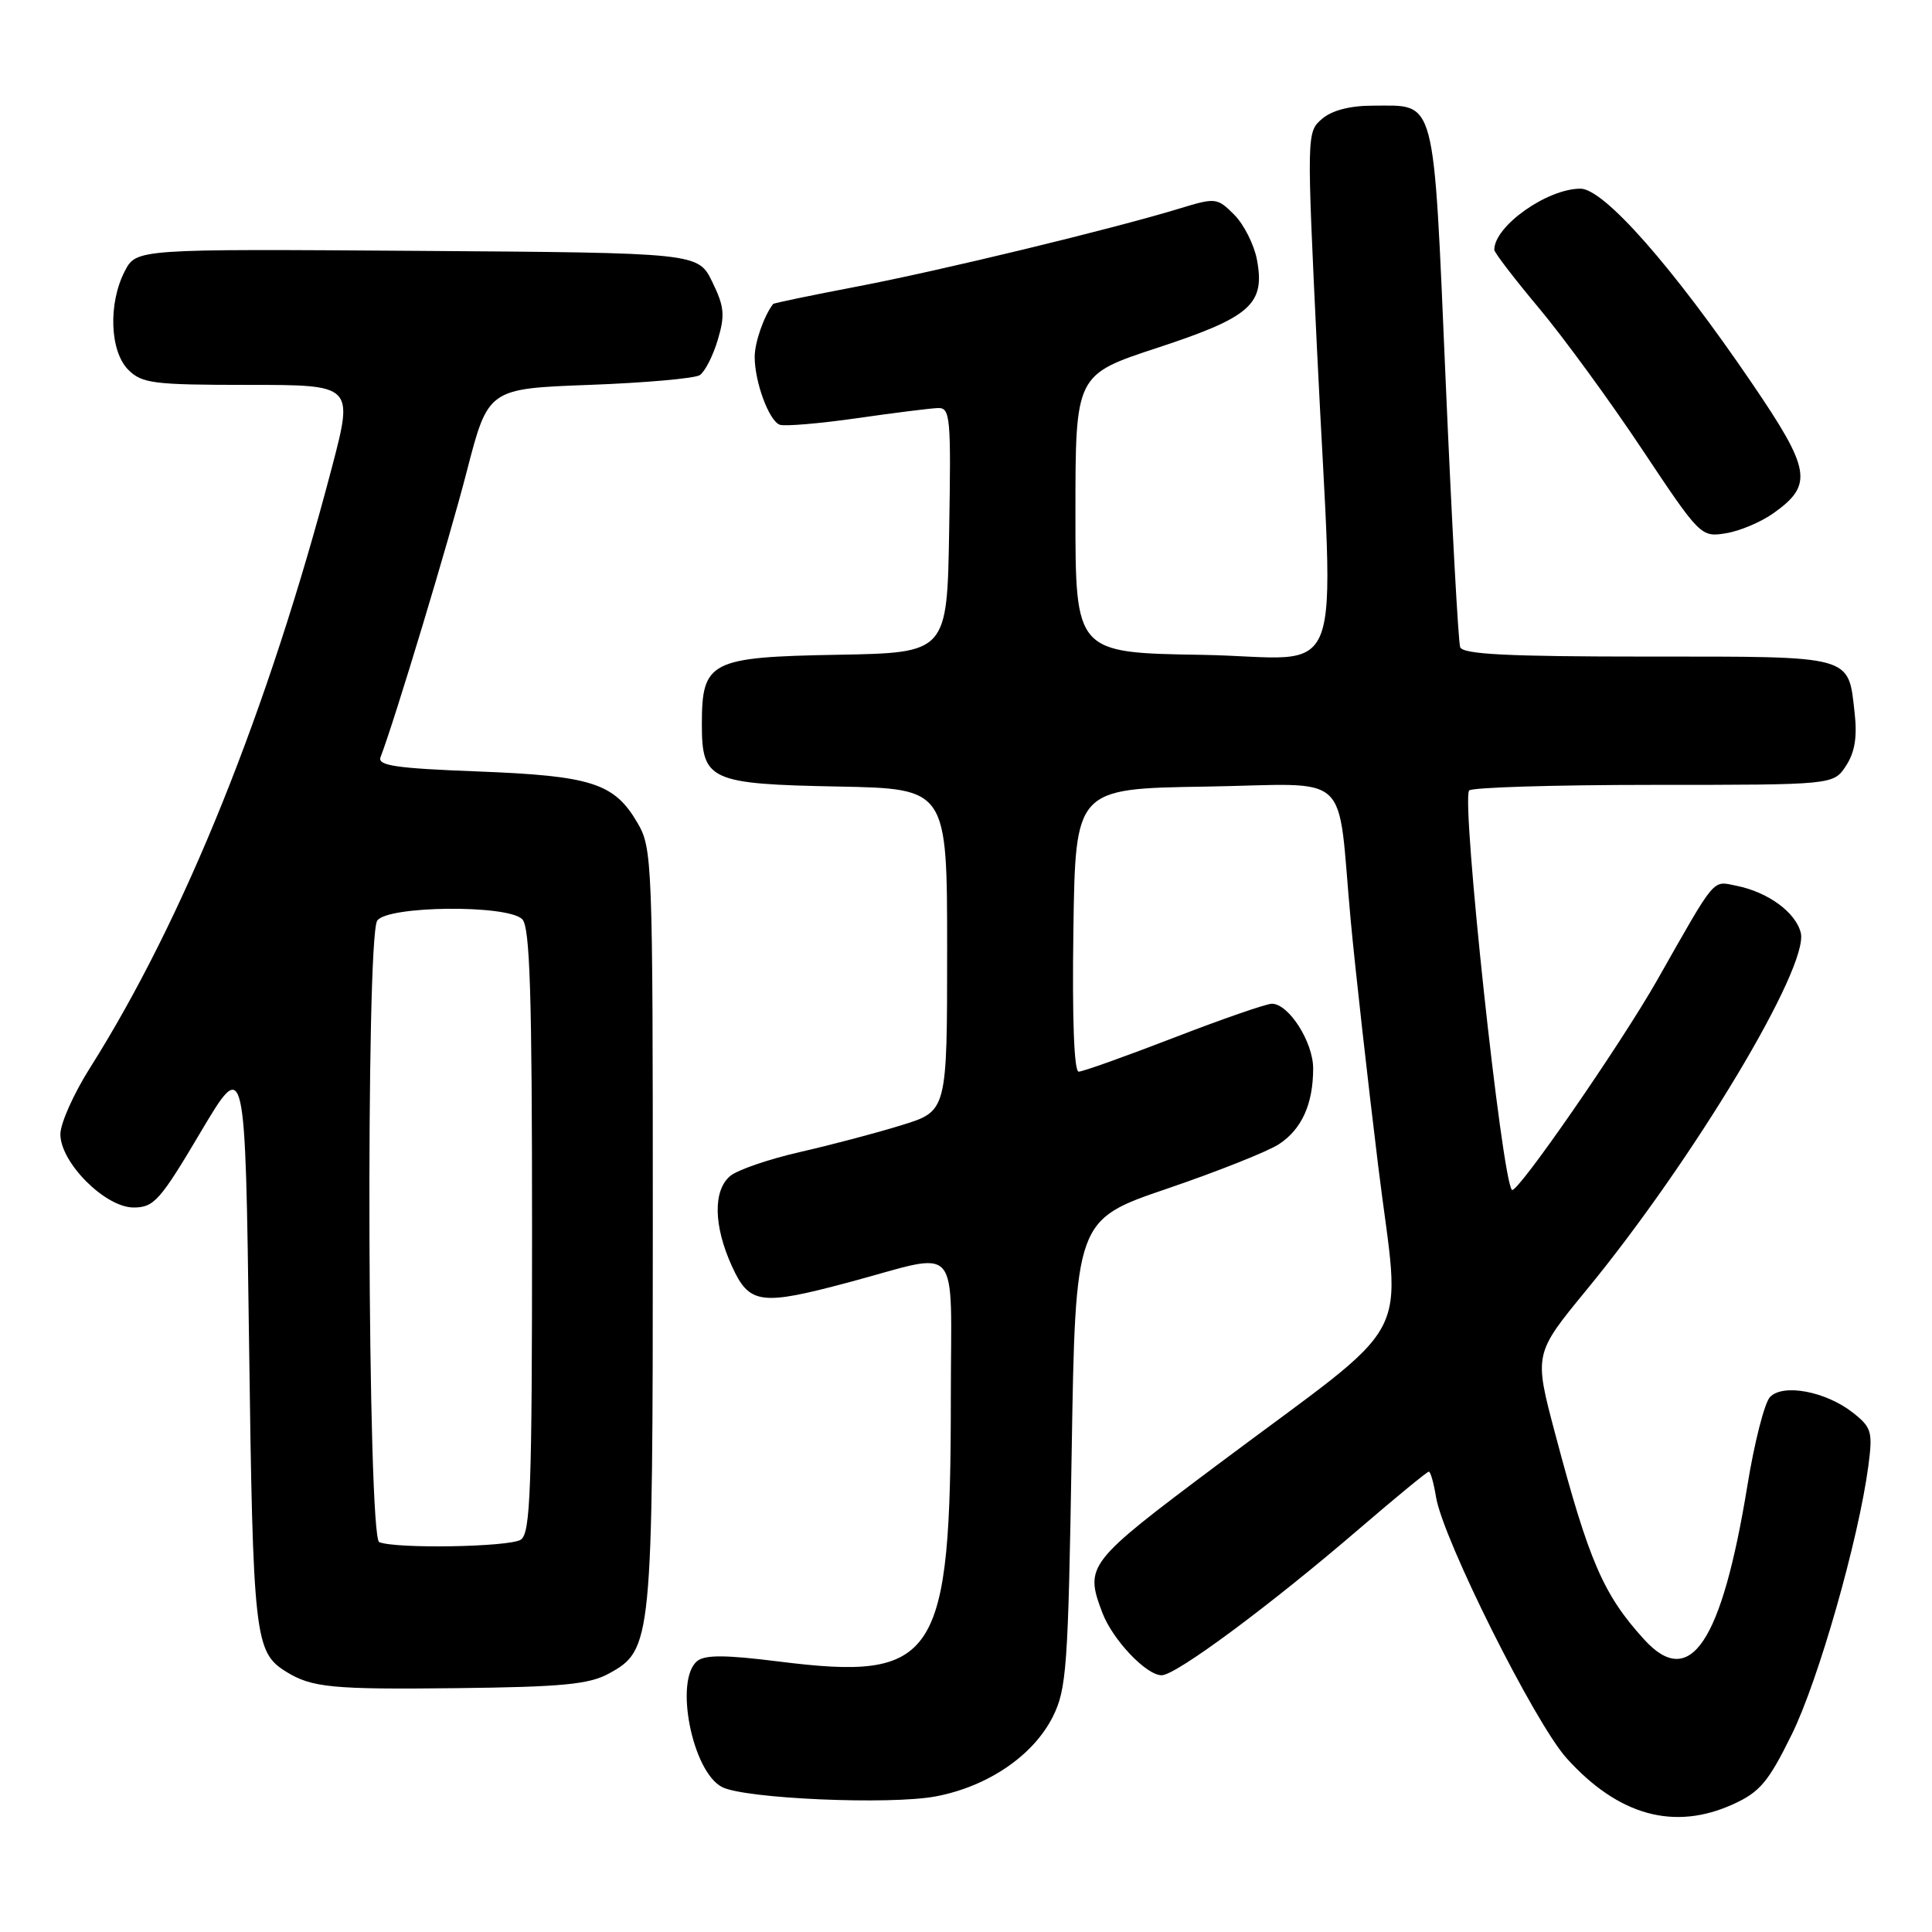 <?xml version="1.0" encoding="UTF-8" standalone="no"?>
<!DOCTYPE svg PUBLIC "-//W3C//DTD SVG 1.1//EN" "http://www.w3.org/Graphics/SVG/1.1/DTD/svg11.dtd" >
<svg xmlns="http://www.w3.org/2000/svg" xmlns:xlink="http://www.w3.org/1999/xlink" version="1.1" viewBox="0 0 256 256">
 <g >
 <path fill="currentColor"
d=" M 229.65 239.07 C 233.19 237.46 234.32 236.12 237.41 229.84 C 240.95 222.67 246.27 204.01 247.57 194.22 C 248.16 189.71 248.00 189.14 245.51 187.18 C 241.92 184.36 236.25 183.30 234.53 185.12 C 233.81 185.88 232.46 191.15 231.54 196.84 C 228.13 217.70 223.95 223.93 217.87 217.25 C 212.45 211.30 210.56 206.93 206.06 189.95 C 203.26 179.40 203.26 179.40 210.20 170.95 C 224.41 153.66 239.74 128.10 238.61 123.59 C 237.93 120.88 234.26 118.20 230.09 117.37 C 226.85 116.72 227.48 115.96 219.58 129.88 C 214.74 138.40 200.97 158.30 200.34 157.67 C 199.00 156.33 193.64 106.43 194.66 104.75 C 194.91 104.34 205.88 104.00 219.04 104.00 C 242.95 104.00 242.95 104.00 244.60 101.48 C 245.77 99.70 246.11 97.65 245.75 94.48 C 244.88 86.75 245.78 87.00 218.35 87.00 C 199.73 87.00 193.83 86.70 193.48 85.75 C 193.23 85.06 192.37 69.21 191.56 50.52 C 189.90 12.21 190.37 14.00 181.92 14.00 C 178.89 14.00 176.49 14.62 175.18 15.75 C 173.14 17.49 173.14 17.66 174.52 46.50 C 176.73 92.43 178.75 87.09 159.25 86.77 C 142.50 86.50 142.50 86.50 142.50 68.08 C 142.50 49.65 142.50 49.65 153.38 46.08 C 165.73 42.02 167.66 40.31 166.55 34.40 C 166.17 32.41 164.82 29.73 163.54 28.45 C 161.29 26.20 161.08 26.17 156.36 27.61 C 147.43 30.34 124.62 35.86 113.56 37.97 C 107.54 39.12 102.53 40.16 102.44 40.28 C 101.22 41.88 100.00 45.37 100.00 47.29 C 100.00 50.62 101.89 55.75 103.32 56.28 C 103.97 56.51 108.55 56.13 113.50 55.42 C 118.45 54.71 123.30 54.10 124.27 54.07 C 125.92 54.00 126.03 55.23 125.77 70.25 C 125.50 86.50 125.50 86.50 111.00 86.76 C 94.08 87.06 93.00 87.61 93.00 95.96 C 93.00 103.42 94.03 103.89 111.05 104.22 C 125.50 104.50 125.50 104.50 125.50 125.86 C 125.50 147.23 125.50 147.23 119.50 149.08 C 116.20 150.11 110.12 151.71 106.00 152.65 C 101.88 153.59 97.71 155.02 96.75 155.83 C 94.47 157.76 94.55 162.42 96.97 167.75 C 99.29 172.85 100.75 173.05 112.59 169.88 C 127.57 165.87 126.00 164.08 125.99 185.14 C 125.98 219.98 124.15 222.79 103.12 220.15 C 96.11 219.27 93.39 219.26 92.37 220.11 C 89.33 222.63 91.72 234.75 95.67 236.79 C 98.65 238.34 117.93 239.18 124.00 238.03 C 130.91 236.72 136.91 232.63 139.50 227.48 C 141.33 223.83 141.54 220.92 142.00 192.57 C 142.50 161.64 142.50 161.64 154.66 157.50 C 161.35 155.22 168.00 152.57 169.45 151.62 C 172.49 149.64 174.00 146.29 174.00 141.57 C 174.00 138.07 170.76 133.00 168.53 133.00 C 167.80 133.00 161.96 135.02 155.55 137.50 C 149.15 139.97 143.47 142.00 142.93 142.00 C 142.32 142.00 142.06 134.98 142.23 123.25 C 142.50 104.50 142.50 104.50 159.70 104.23 C 179.52 103.91 177.10 101.68 178.98 122.00 C 179.57 128.32 181.20 142.92 182.61 154.43 C 185.58 178.75 188.12 174.01 161.25 194.14 C 144.04 207.03 143.71 207.45 146.06 213.68 C 147.42 217.28 151.91 222.01 153.94 221.98 C 155.86 221.95 168.29 212.73 180.11 202.57 C 184.95 198.41 189.10 195.00 189.33 195.00 C 189.55 195.00 189.98 196.51 190.28 198.36 C 191.19 203.94 203.36 228.29 207.59 232.98 C 214.45 240.58 221.84 242.62 229.65 239.07 Z  M 80.67 221.76 C 86.40 218.63 86.50 217.66 86.50 162.50 C 86.50 113.89 86.44 112.40 84.45 109.00 C 81.38 103.76 78.38 102.80 63.28 102.22 C 52.51 101.81 50.00 101.45 50.42 100.34 C 52.29 95.47 59.47 71.69 61.84 62.50 C 64.68 51.50 64.68 51.50 78.09 51.00 C 85.47 50.73 92.05 50.14 92.72 49.71 C 93.39 49.27 94.47 47.18 95.10 45.06 C 96.09 41.76 95.98 40.63 94.38 37.35 C 92.50 33.50 92.50 33.50 55.28 33.24 C 18.06 32.98 18.06 32.98 16.53 35.94 C 14.32 40.21 14.55 46.55 17.00 49.00 C 18.81 50.81 20.33 51.00 32.92 51.00 C 46.84 51.00 46.84 51.00 43.98 61.93 C 35.51 94.18 24.42 121.72 11.90 141.54 C 9.75 144.94 8.00 148.87 8.00 150.29 C 8.00 154.05 13.94 160.00 17.70 160.00 C 20.40 160.00 21.21 159.09 26.58 150.02 C 32.50 140.05 32.50 140.05 33.00 177.77 C 33.52 216.98 33.74 218.91 37.90 221.50 C 41.28 223.61 44.01 223.88 60.50 223.69 C 74.47 223.53 78.06 223.19 80.67 221.76 Z  M 235.01 67.99 C 240.29 64.23 239.96 62.26 232.13 50.76 C 221.64 35.34 212.52 25.00 209.42 25.00 C 205.00 25.00 198.00 29.96 198.00 33.10 C 198.00 33.46 200.66 36.93 203.90 40.80 C 207.15 44.68 213.31 53.11 217.58 59.53 C 225.27 71.08 225.39 71.20 228.69 70.66 C 230.52 70.37 233.36 69.17 235.01 67.99 Z  M 50.25 204.34 C 48.70 203.71 48.44 124.43 49.98 122.00 C 51.24 120.01 67.24 119.84 69.20 121.80 C 70.22 122.82 70.50 131.61 70.50 163.09 C 70.50 197.54 70.29 203.20 69.00 204.02 C 67.46 204.99 52.50 205.25 50.25 204.34 Z "/>
</g>
</svg>